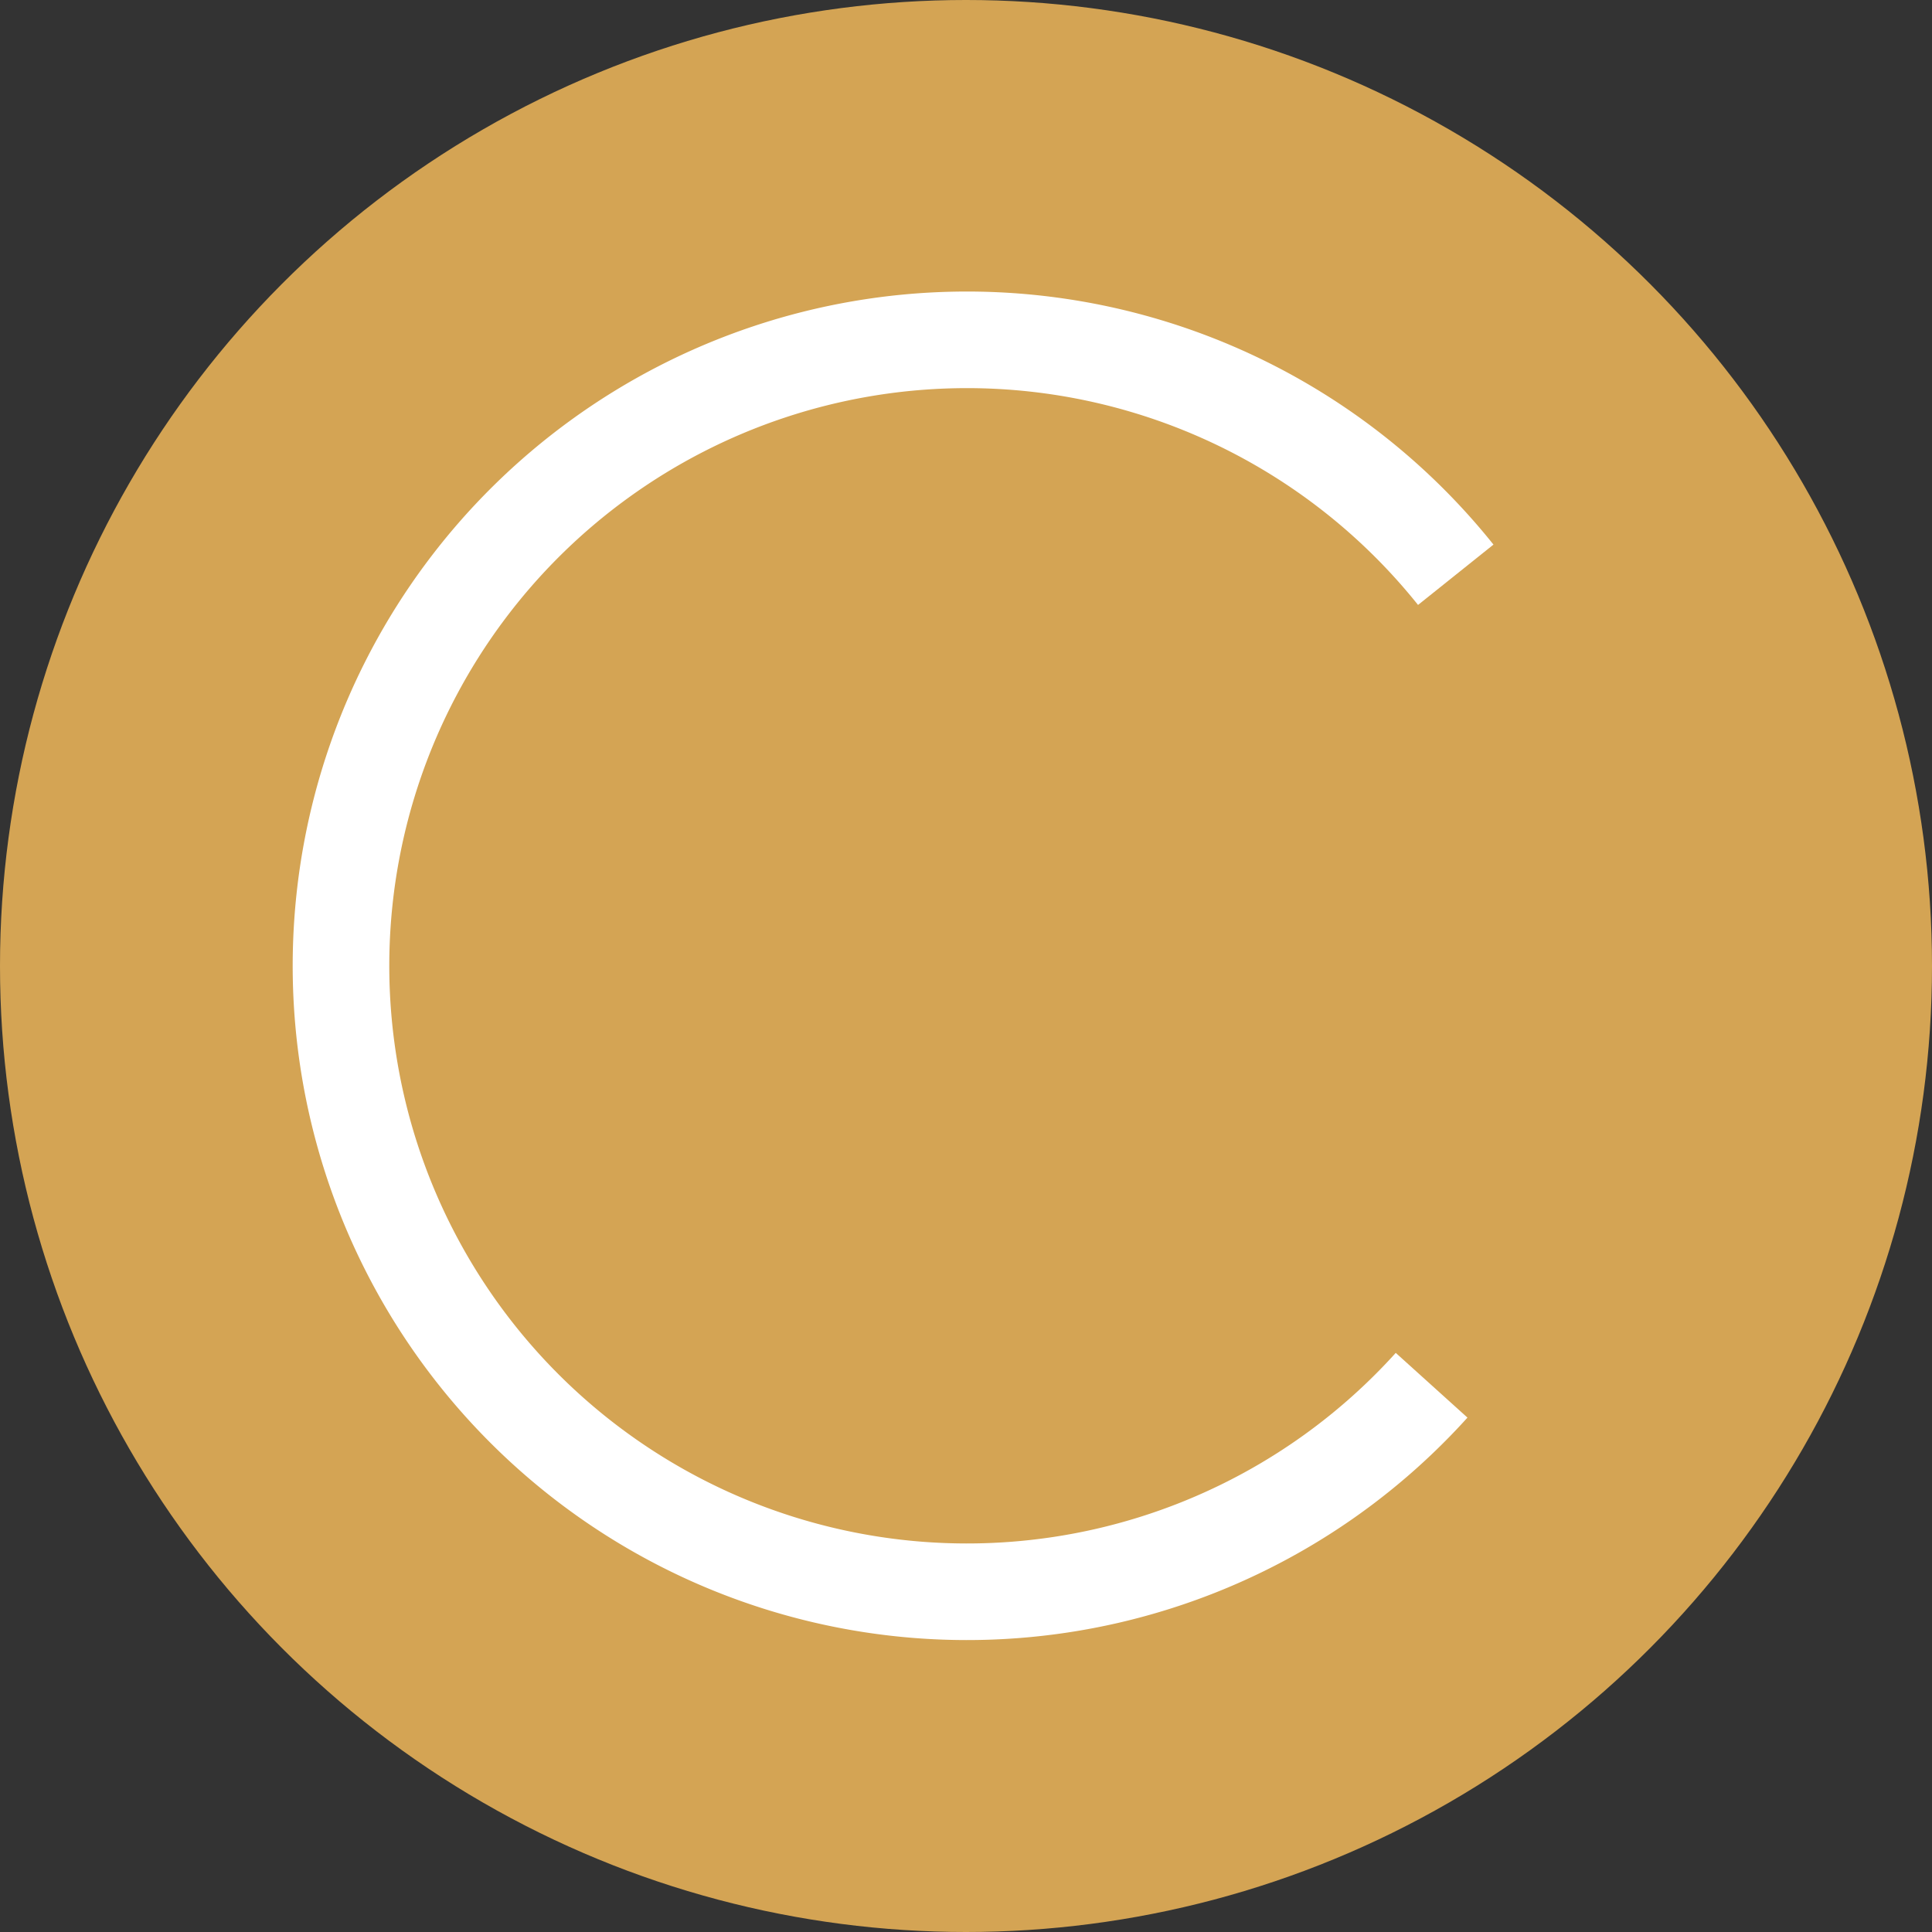 <svg id="图层_1" data-name="图层 1" xmlns="http://www.w3.org/2000/svg" viewBox="0 0 20 20"><rect x="0" y="0" width="20" height="20" fill="#333333" stroke="none"/><defs><style>.cls-1{fill:#d4a454;}.cls-2{fill:none;stroke:#fff;stroke-miterlimit:10;}</style></defs><title>执行中</title><circle class="cls-1" cx="10" cy="10" r="10"/><path class="cls-2" d="M15.07,5.95a6.48,6.48,0,1,0-.25,8.39"/></svg>
